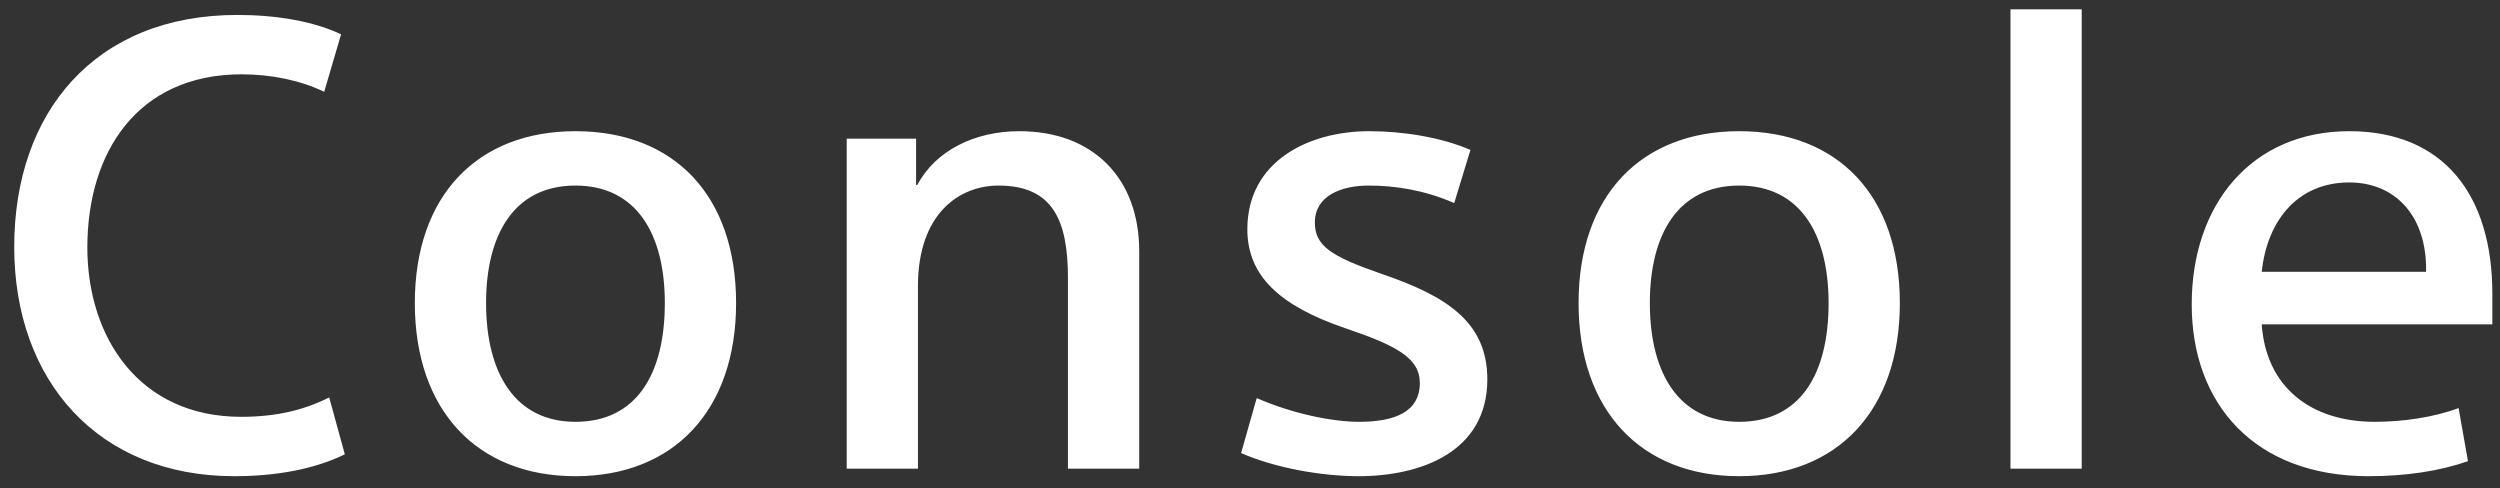 <svg width="128" height="25" viewBox="0 0 128 25" fill="none" xmlns="http://www.w3.org/2000/svg">
<rect x="0" y="0" width="128" height="25" fill="#333333" stroke="none"/>
<path fill-rule="evenodd" clip-rule="evenodd" d="M17.463 1.757C16.055 1.085 14.136 0.765 12.152 0.765C4.856 0.765 0.728 5.757 0.728 12.637C0.728 19.517 5.048 24.381 11.992 24.381C14.008 24.381 16.023 24.061 17.655 23.261L16.855 20.349C15.575 20.989 14.168 21.341 12.344 21.341C7.128 21.341 4.472 17.277 4.472 12.669C4.472 7.805 7.032 3.805 12.376 3.805C13.912 3.805 15.415 4.125 16.599 4.701L17.463 1.757ZM37.688 15.517C37.688 10.013 34.52 6.717 29.463 6.717C24.439 6.717 21.239 10.013 21.239 15.517C21.239 21.021 24.439 24.381 29.463 24.381C34.487 24.381 37.688 21.021 37.688 15.517ZM34.039 15.517C34.039 19.133 32.599 21.597 29.463 21.597C26.392 21.597 24.887 19.133 24.887 15.517C24.887 11.997 26.328 9.501 29.463 9.501C32.599 9.501 34.039 11.997 34.039 15.517ZM43.352 7.101V23.997H46.999V14.653C46.999 10.941 49.111 9.501 51.127 9.501C53.911 9.501 54.679 11.293 54.679 14.237V23.997H58.328V12.861C58.328 9.149 55.992 6.717 52.184 6.717C49.911 6.717 47.895 7.709 46.968 9.469H46.904V7.101H43.352ZM75.287 7.677C73.816 7.037 71.864 6.717 70.103 6.717C66.999 6.717 63.864 8.253 63.864 11.741C63.864 14.109 65.496 15.645 68.856 16.797C71.511 17.693 72.695 18.333 72.695 19.613C72.695 21.085 71.415 21.597 69.591 21.597C68.216 21.597 66.168 21.181 64.344 20.381L63.544 23.197C65.303 23.965 67.671 24.381 69.559 24.381C72.76 24.381 76.151 23.133 76.151 19.421C76.151 16.509 74.103 15.165 70.712 14.013C68.12 13.117 67.32 12.573 67.32 11.389C67.32 10.013 68.695 9.501 70.072 9.501C71.415 9.501 72.919 9.725 74.456 10.397L75.287 7.677ZM97.272 15.517C97.272 10.013 94.103 6.717 89.047 6.717C84.023 6.717 80.823 10.013 80.823 15.517C80.823 21.021 84.023 24.381 89.047 24.381C94.072 24.381 97.272 21.021 97.272 15.517ZM93.624 15.517C93.624 19.133 92.183 21.597 89.047 21.597C85.975 21.597 84.472 19.133 84.472 15.517C84.472 11.997 85.912 9.501 89.047 9.501C92.183 9.501 93.624 11.997 93.624 15.517ZM102.936 0.477V23.997H106.584V0.477H102.936ZM127.608 16.605V15.037C127.608 9.981 125.112 6.717 120.28 6.717C115.288 6.717 112.216 10.461 112.216 15.581C112.216 20.701 115.448 24.381 121.272 24.381C123.16 24.381 124.888 24.125 126.36 23.613L125.88 20.893C124.6 21.373 123 21.597 121.592 21.597C118.328 21.597 116.024 19.837 115.8 16.605H127.608ZM120.28 9.341C122.648 9.341 124.248 11.069 124.216 13.853V13.917H115.8C116.088 11.229 117.688 9.341 120.28 9.341Z" fill="white"/>
</svg>
